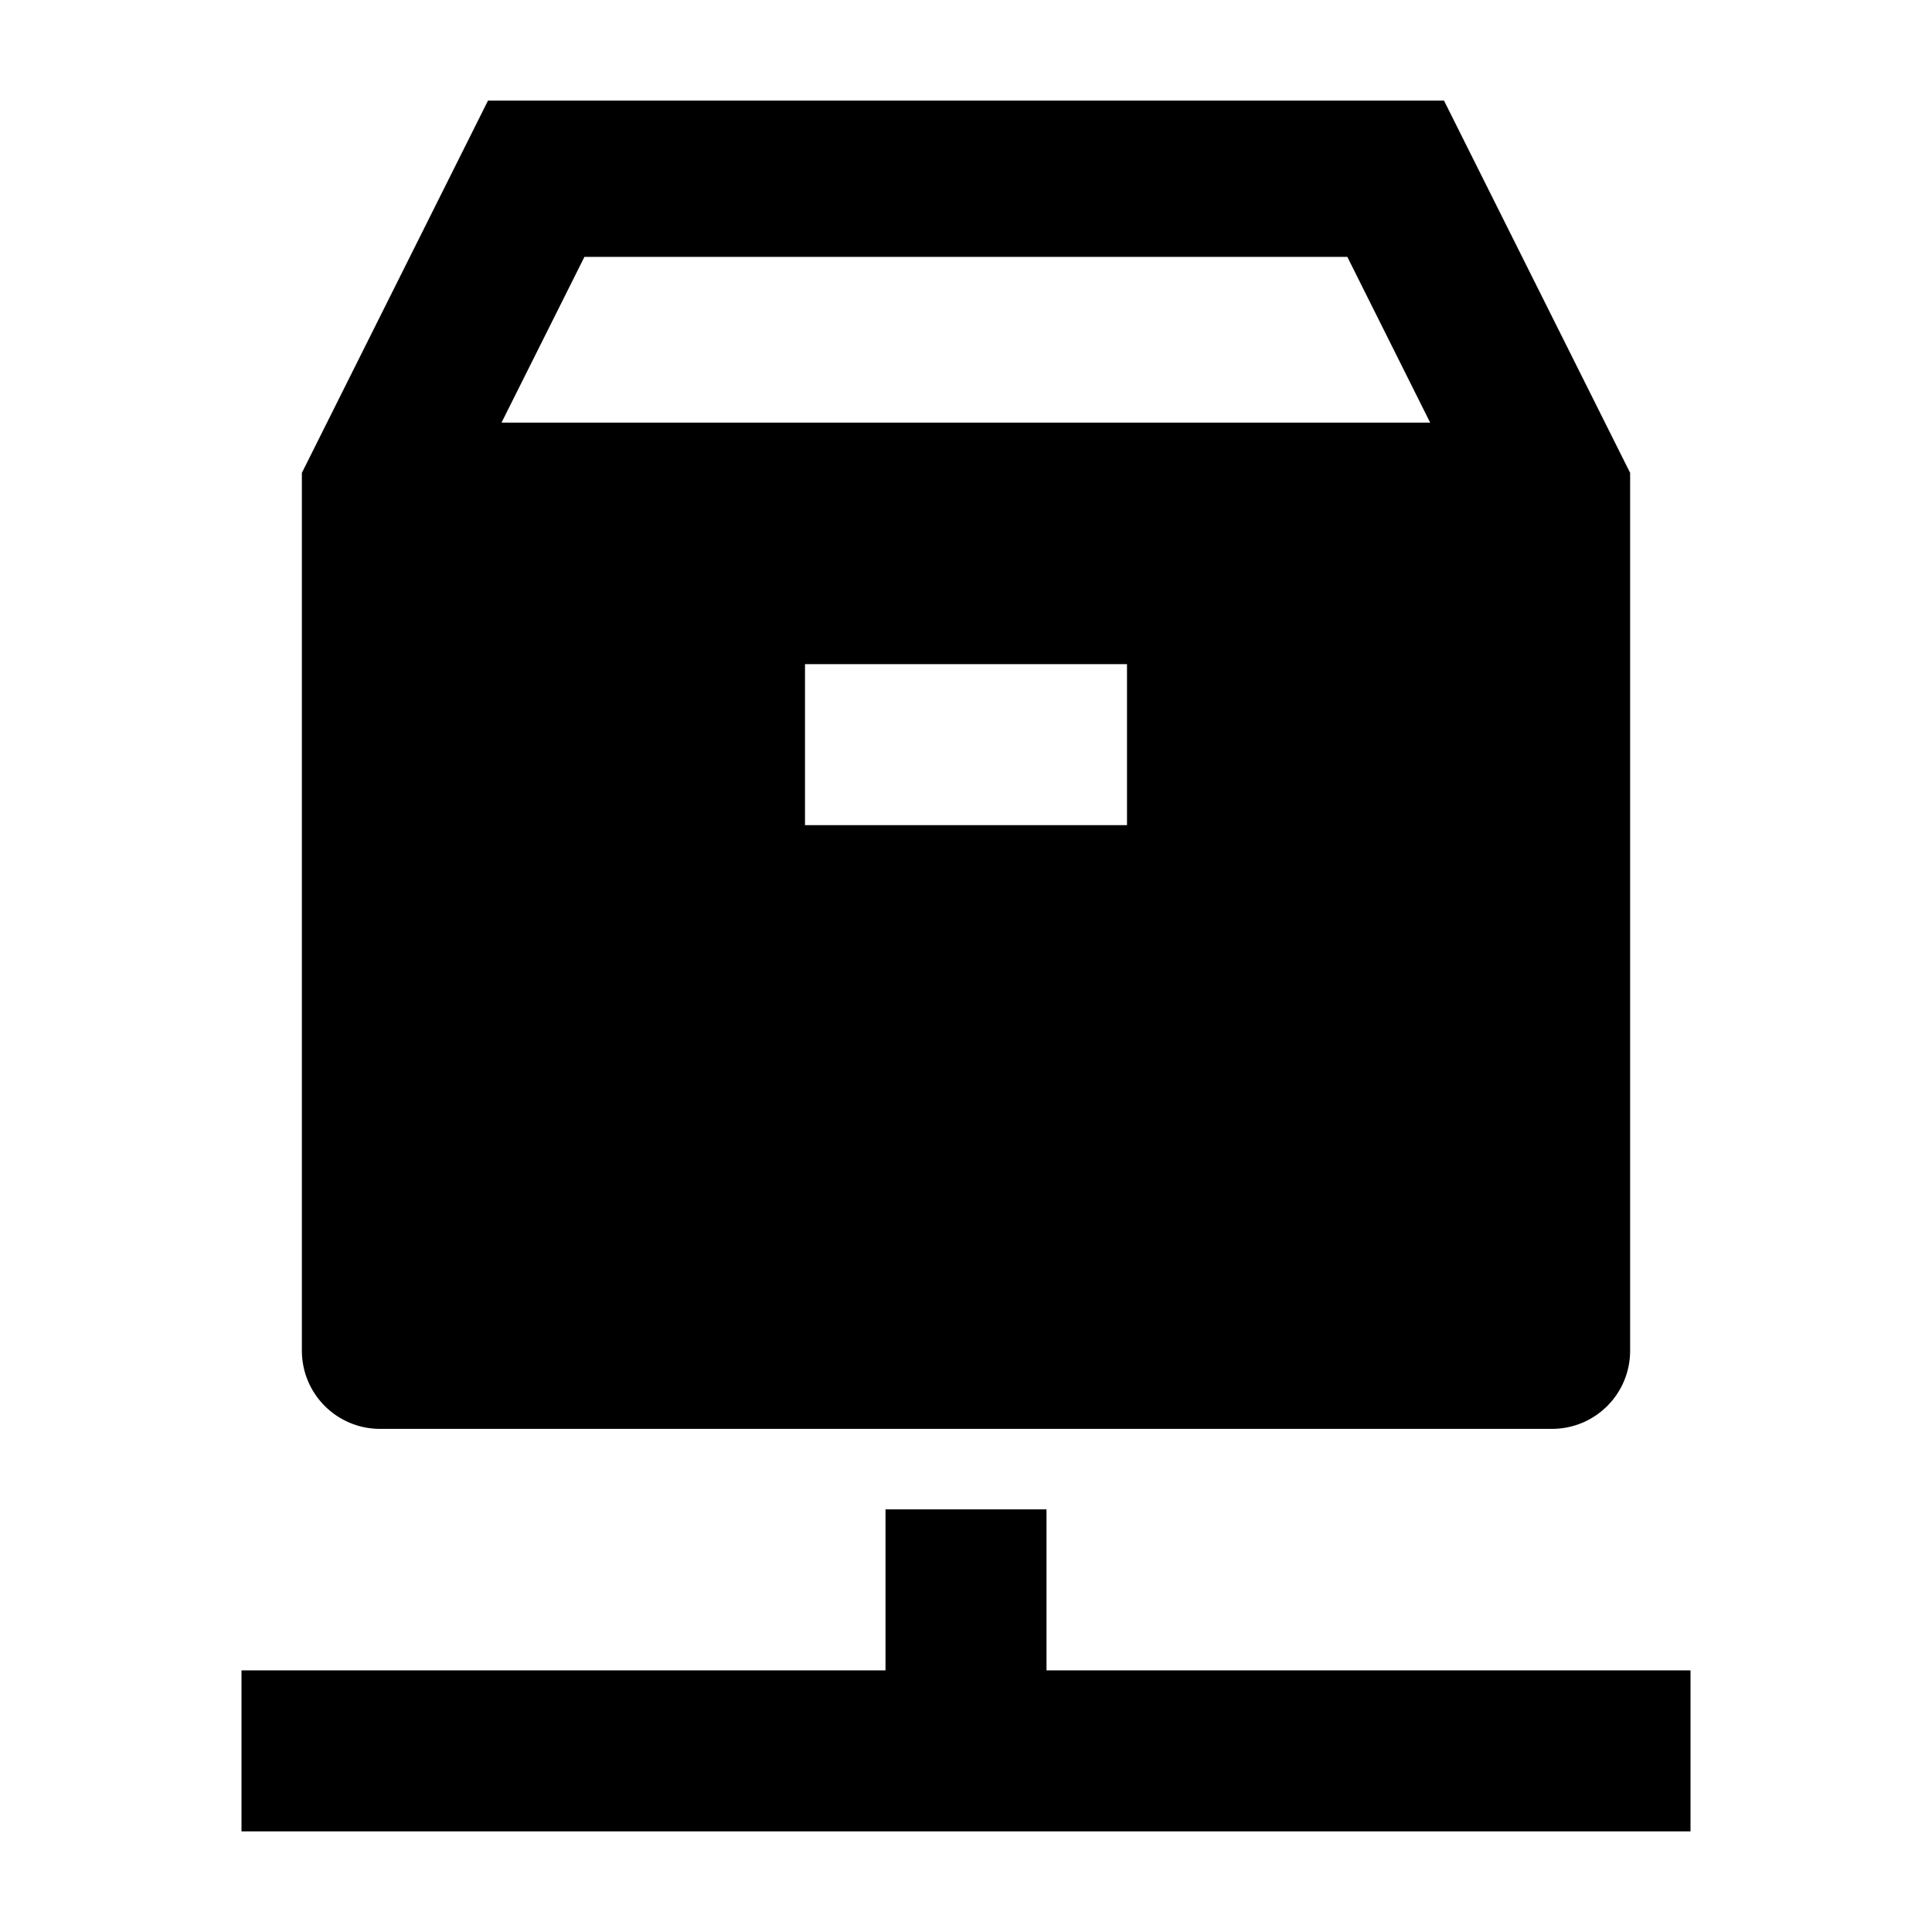<svg width="24" height="24" viewBox="0 0 24 24" xmlns="http://www.w3.org/2000/svg">
    <path fill-rule="evenodd" clip-rule="evenodd" d="M20.25 5.874L17.938 1.25L6.062 1.25L3.75 5.874L3.75 16.779C3.75 17.316 4.185 17.75 4.721 17.75L19.279 17.75C19.816 17.75 20.25 17.316 20.25 16.779V5.874ZM6.23 5.25L7.26 3.191L16.737 3.191L17.766 5.25L6.23 5.25ZM10 10.25H14V8.25L10 8.25V10.25Z"/>
    <path fill-rule="evenodd" clip-rule="evenodd" d="M11 20.75H3V22.75H21V20.75L13 20.75V18.75H11V20.75Z"/>
</svg>
